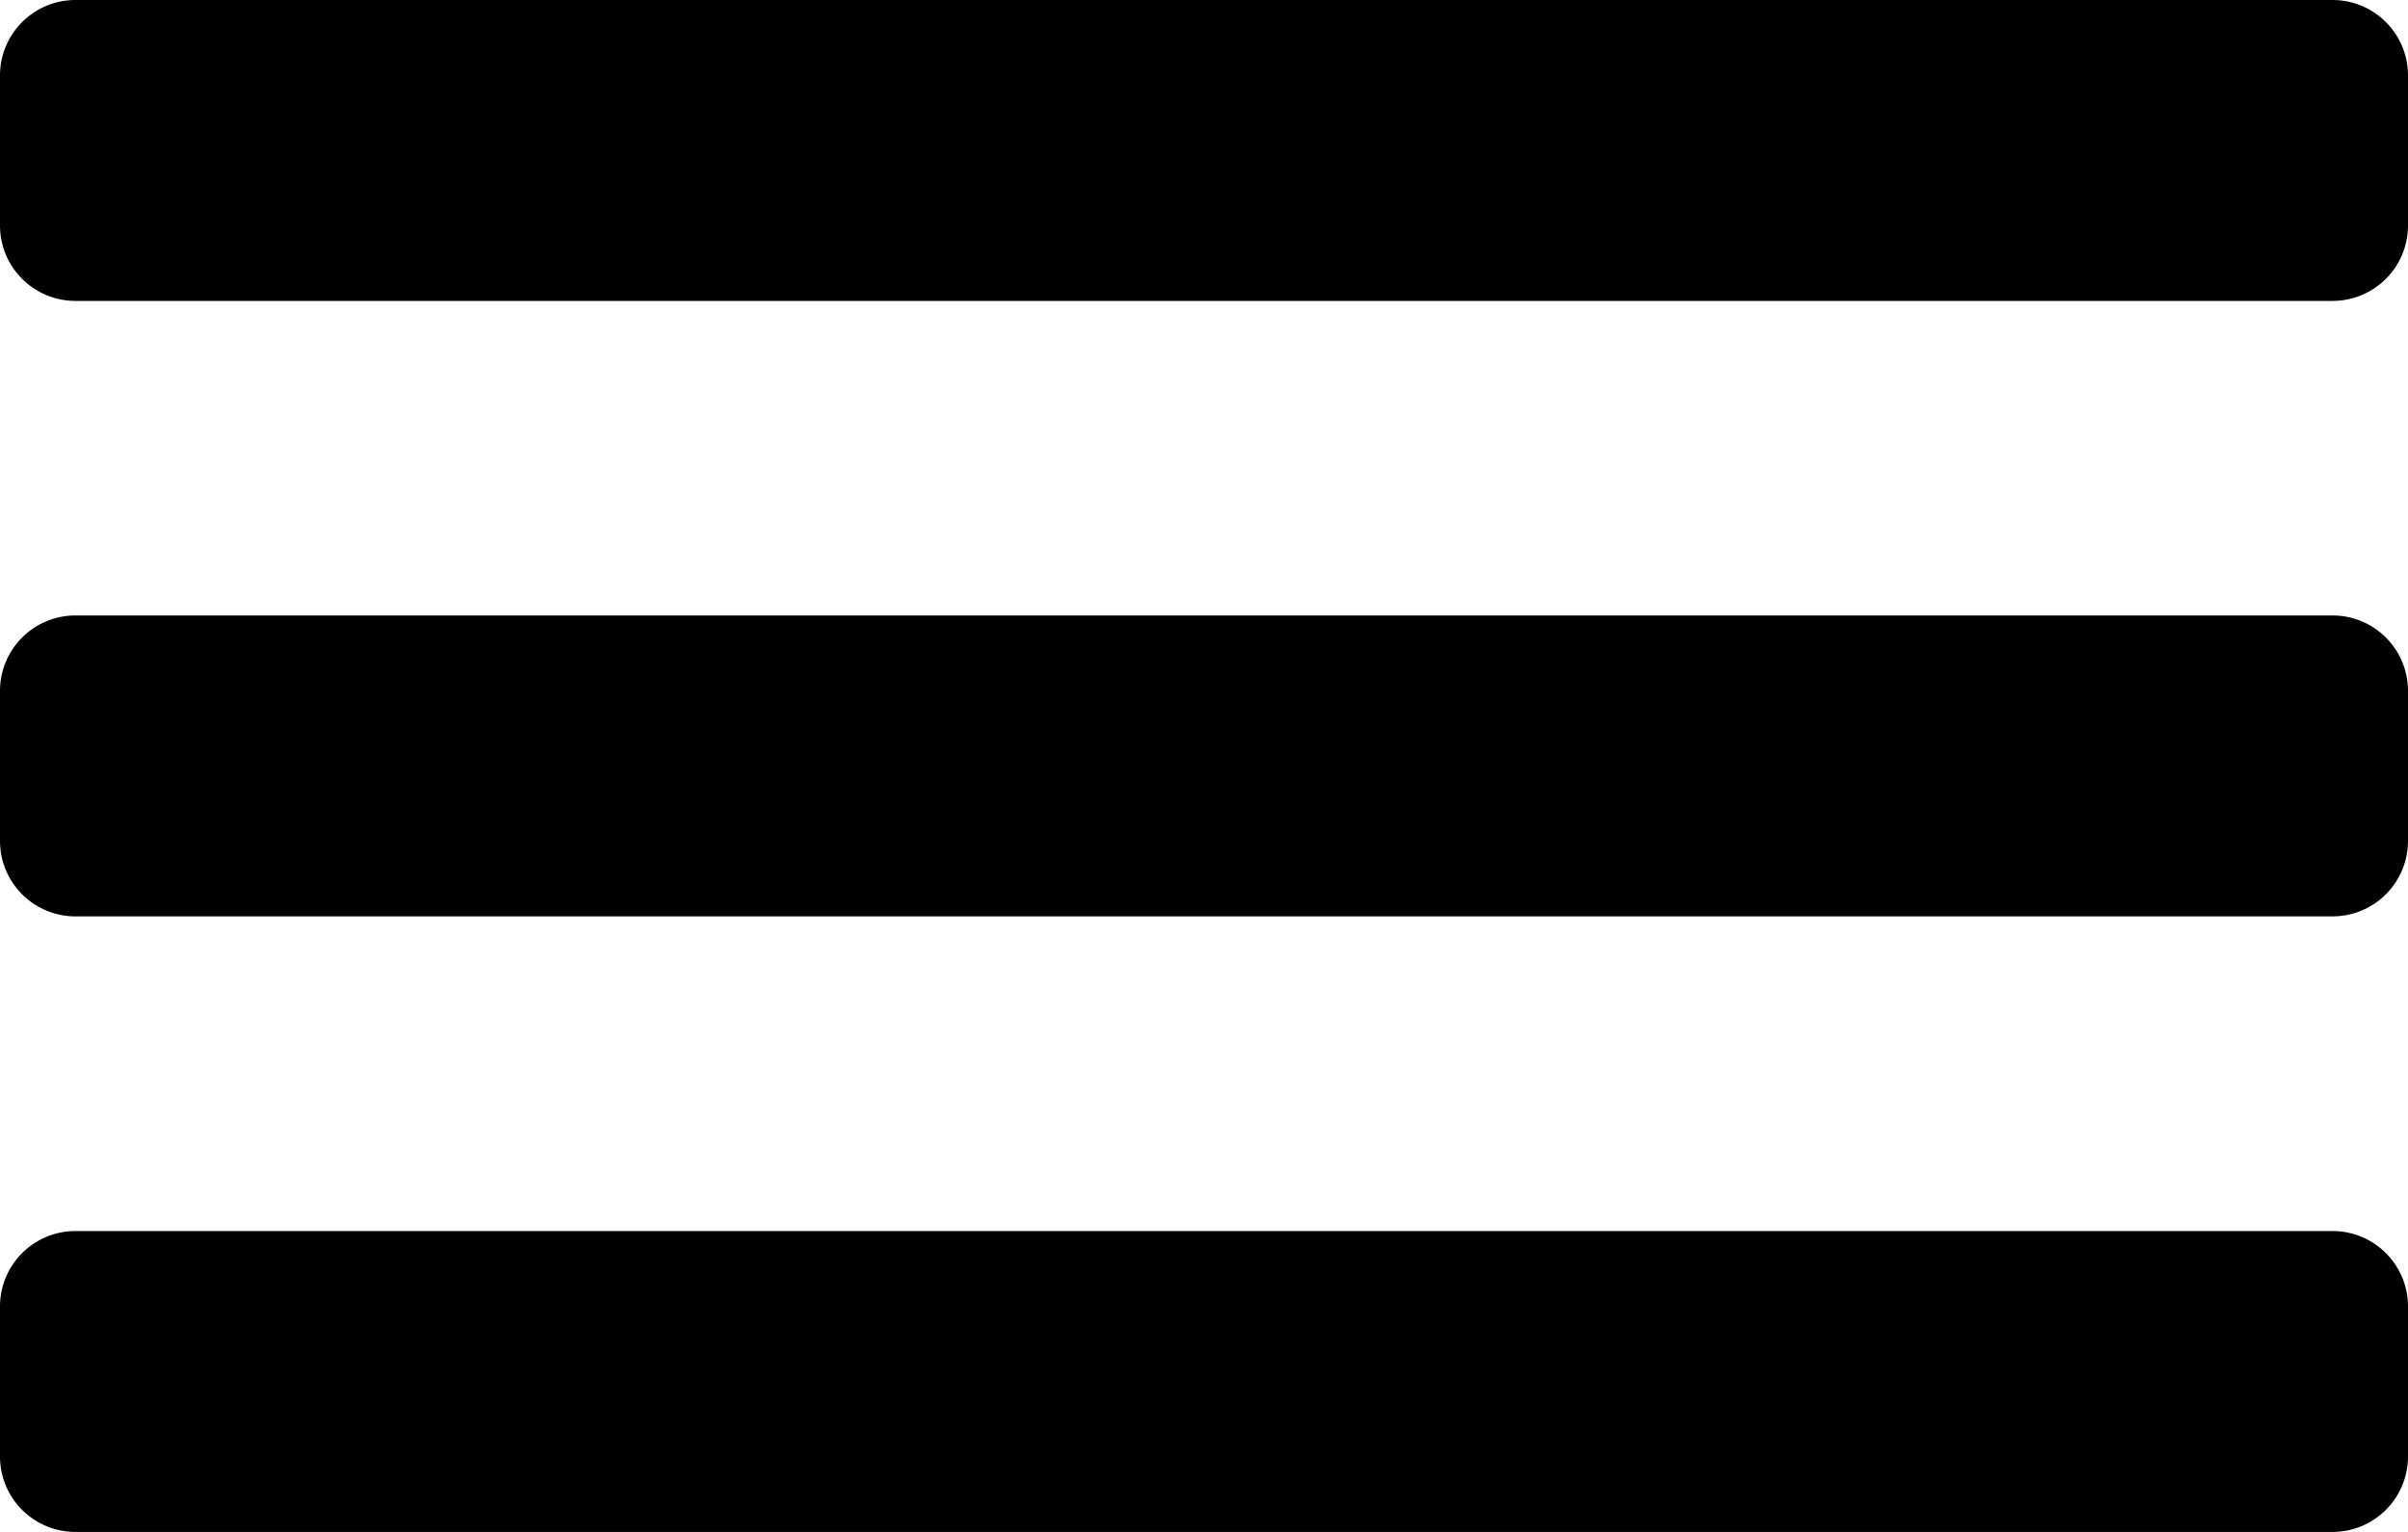 <svg preserveAspectRatio="none" xmlns="http://www.w3.org/2000/svg" width="24" height="15.273"><g data-name="Group 103"><path d="M23.25 0H.75A.752.752 0 000 .75v1.5A.752.752 0 00.75 3h22.5a.752.752 0 00.75-.75V.75a.752.752 0 00-.75-.75z"/><path data-name="grip-lines" d="M23.25 6.136H.75a.752.752 0 00-.75.75v1.5a.752.752 0 00.75.75h22.5a.752.752 0 00.75-.75v-1.5a.752.752 0 00-.75-.75zm0 6.137H.75a.752.752 0 00-.75.75v1.5a.752.752 0 00.75.75h22.5a.752.752 0 00.75-.75v-1.5a.752.752 0 00-.75-.75z"/></g></svg>